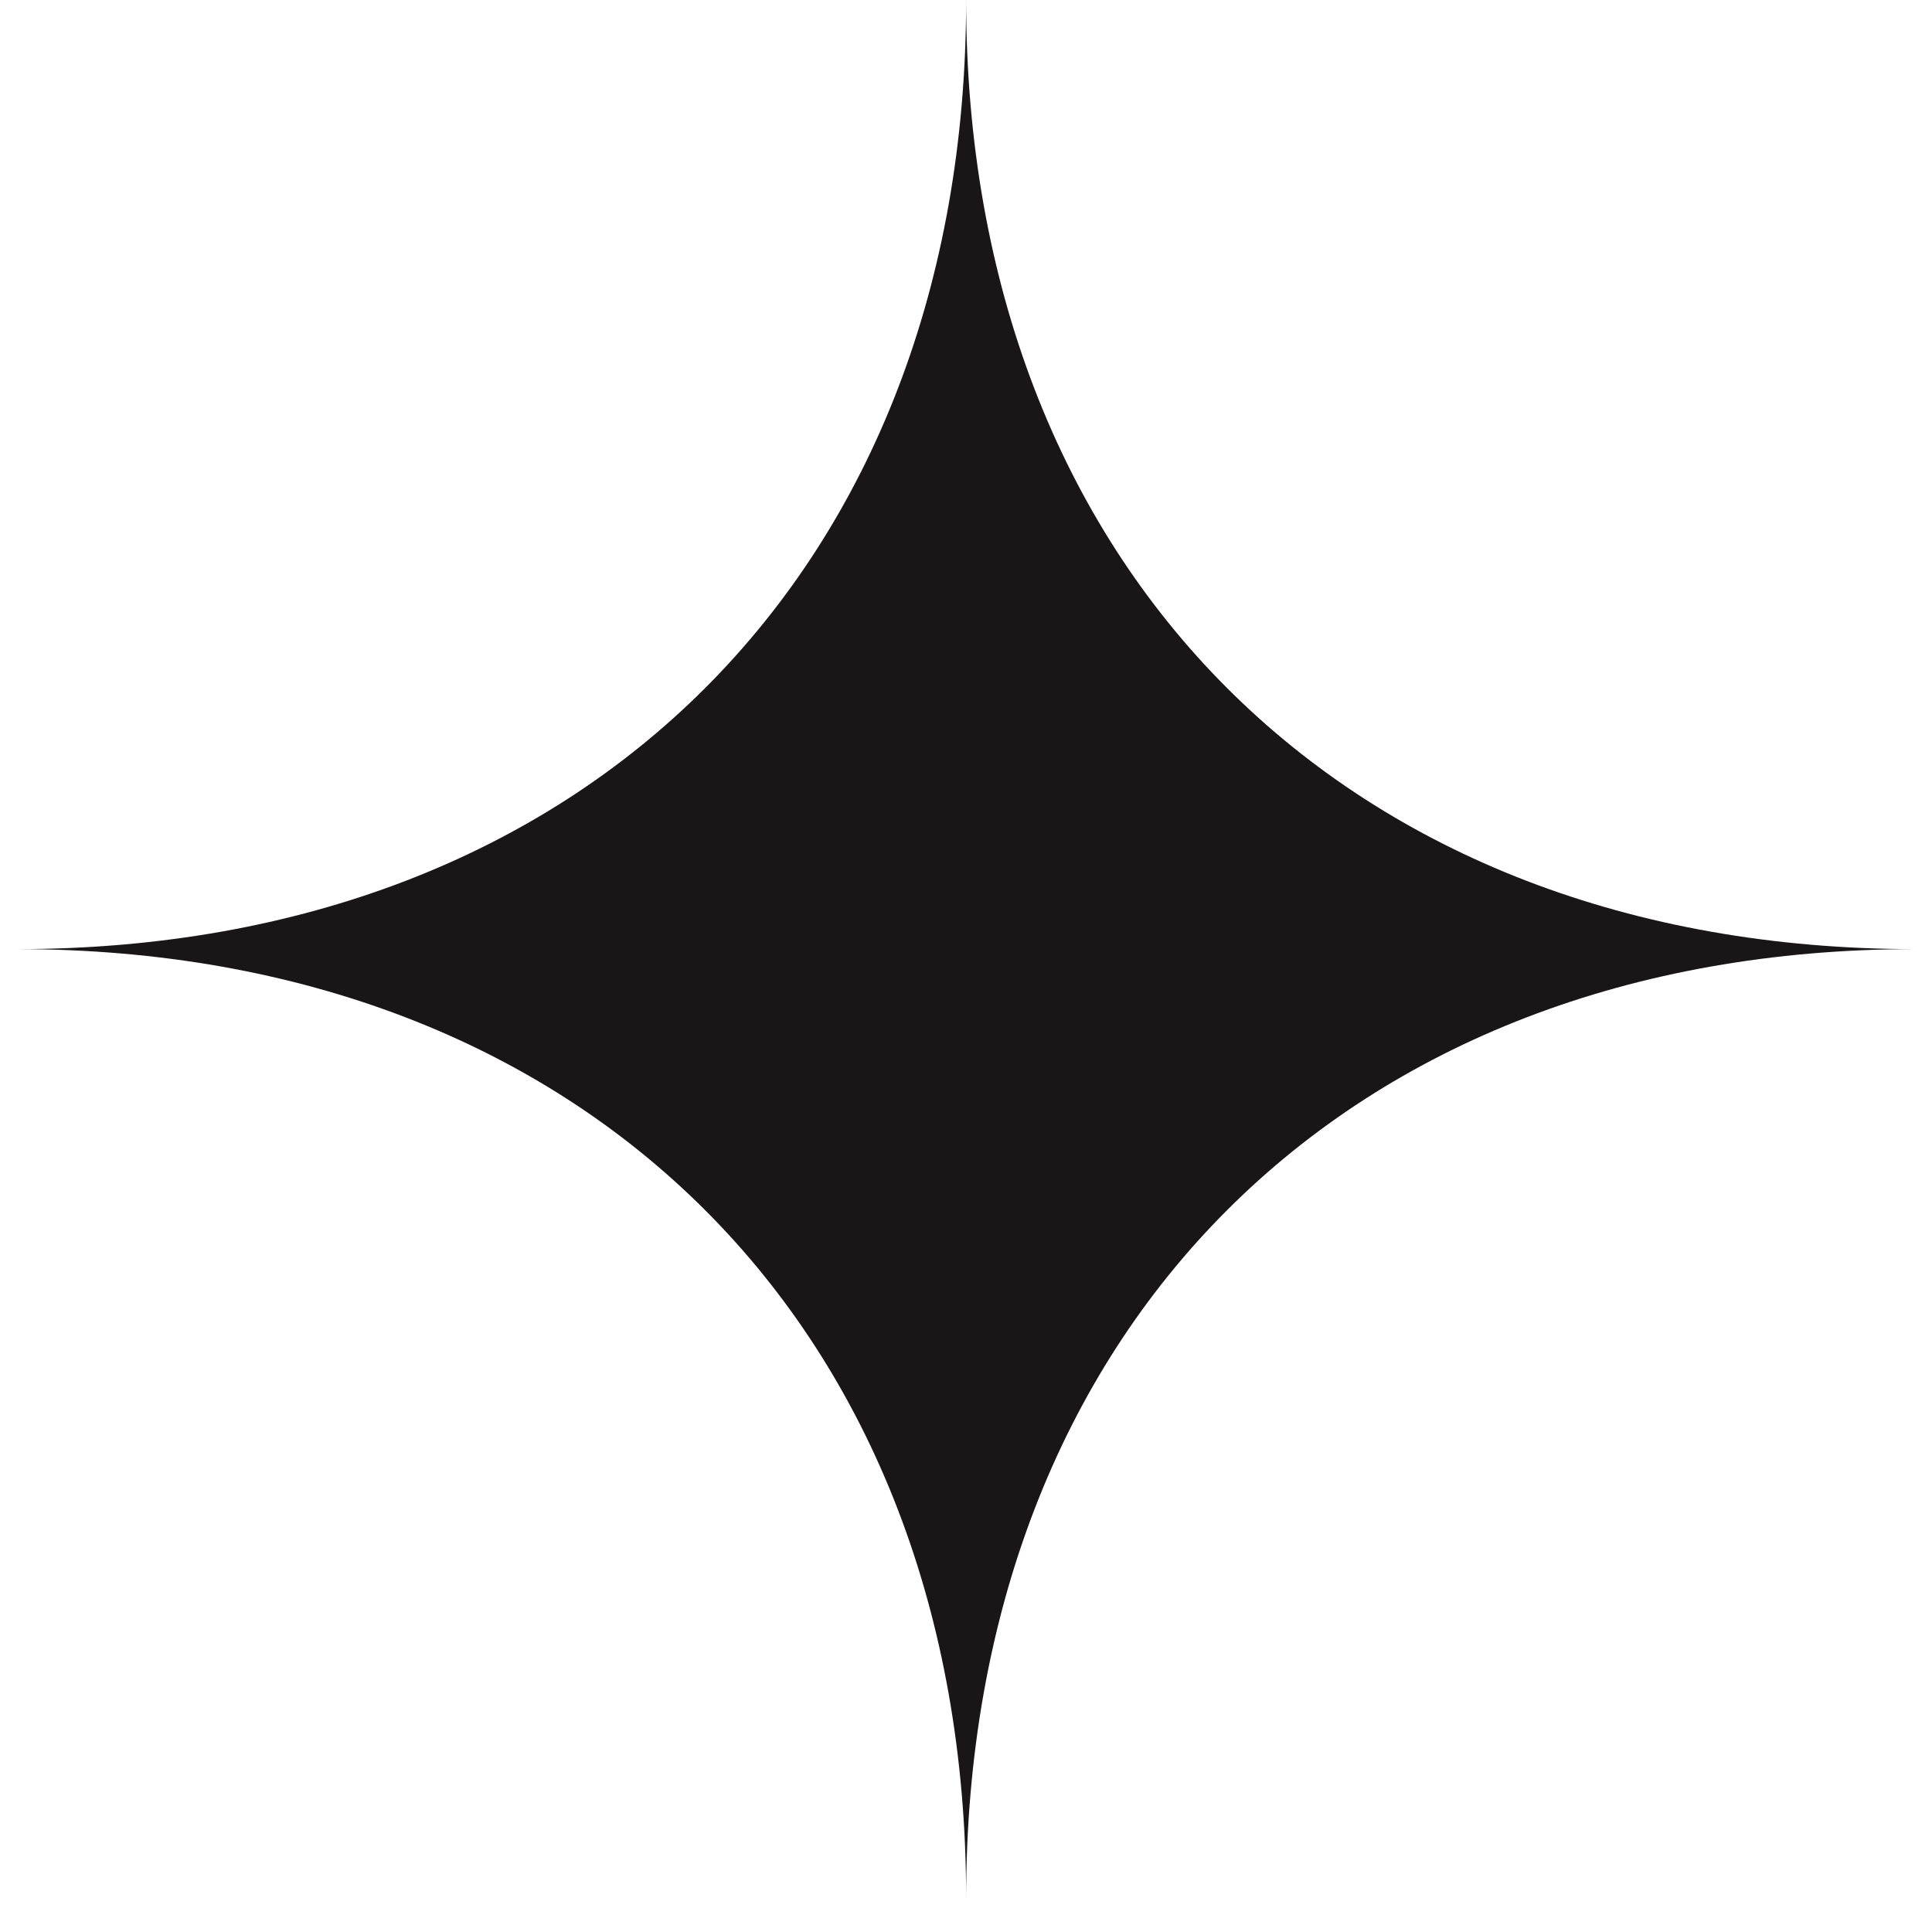 <svg width="31" height="31" viewBox="0 0 31 31" fill="none"
    xmlns="http://www.w3.org/2000/svg">
    <path
        d="M15.502 0C15.502 9.137 21.593 15.229 30.731 15.229C21.593 15.229 15.502 21.321 15.502 30.458C15.502 21.321 9.41 15.229 0.273 15.229C9.41 15.229 15.502 9.137 15.502 0Z"
        fill="#181617" />
</svg>